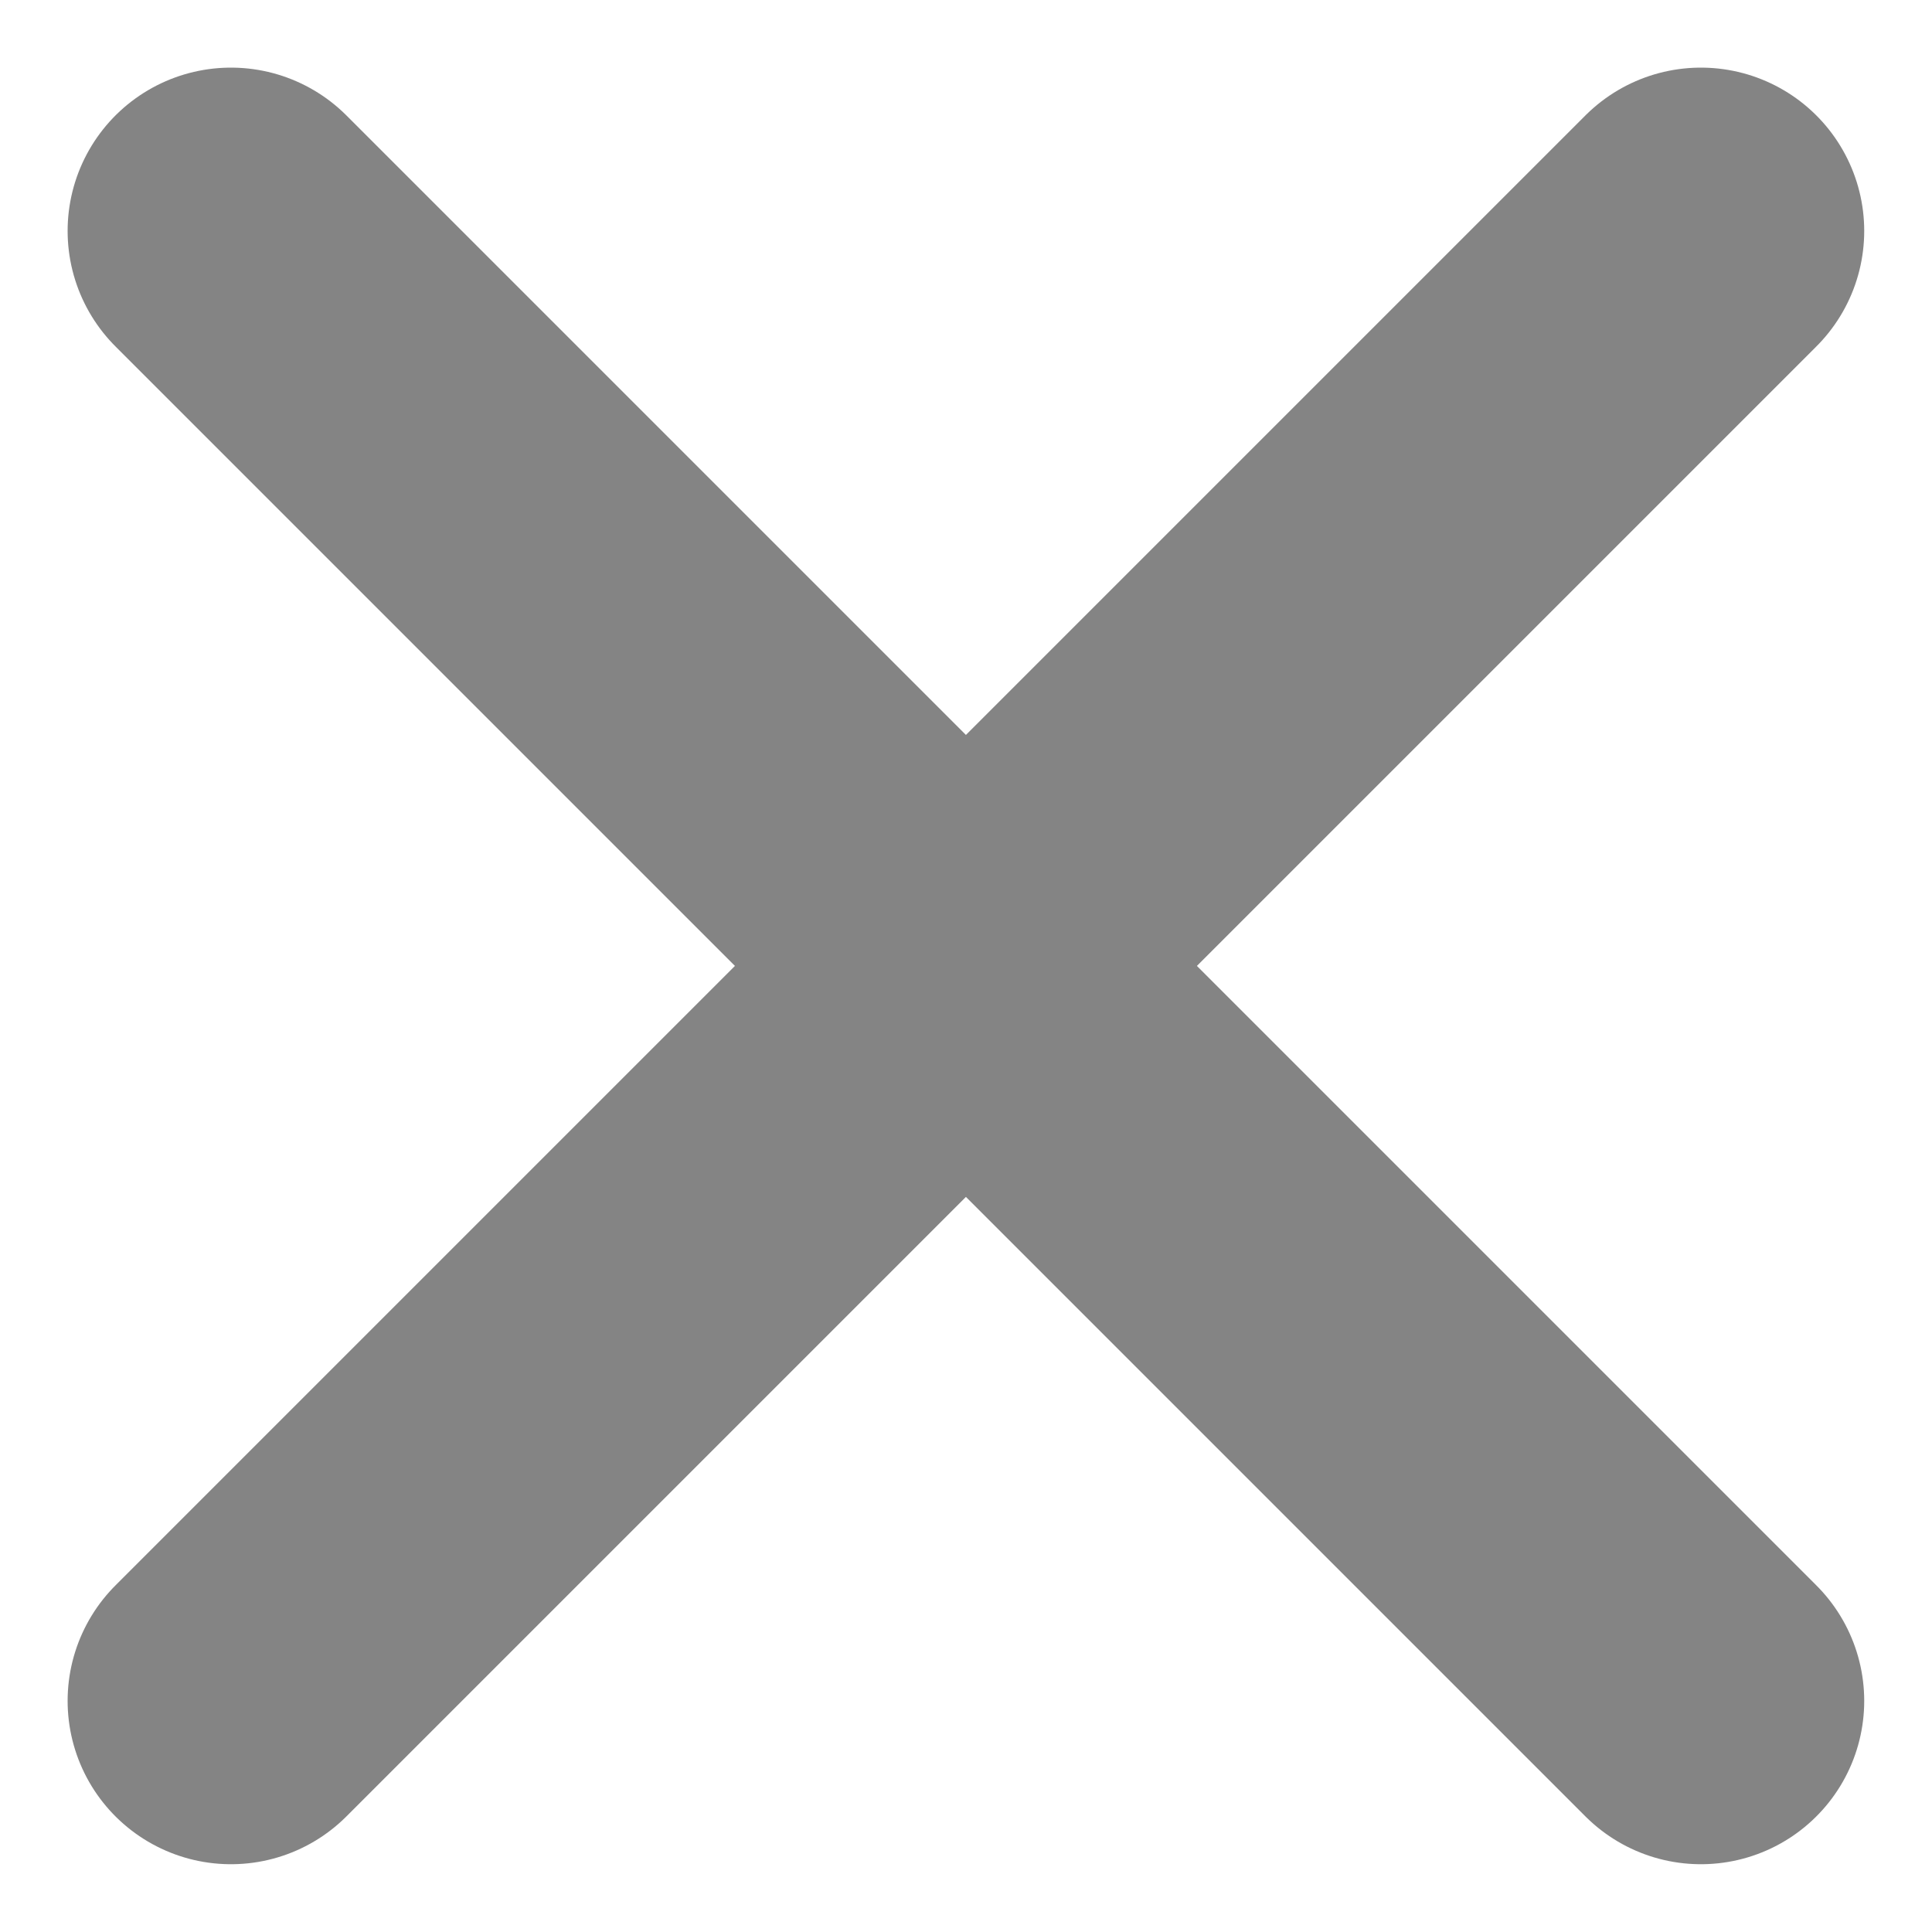 <svg xmlns="http://www.w3.org/2000/svg" width="11.829" height="11.828" viewBox="0 0 11.829 11.828">
  <g id="cross" transform="translate(-5.586 -5.586)">
    <line id="Línea_2" data-name="Línea 2" x2="9" y2="9" transform="translate(7 7)" fill="none" stroke="#848484" stroke-linecap="round" stroke-linejoin="round" stroke-width="2"/>
    <line id="Línea_3" data-name="Línea 3" y1="9" x2="9" transform="translate(7 7)" fill="none" stroke="#848484" stroke-linecap="round" stroke-linejoin="round" stroke-width="2"/>
  </g>
</svg>
